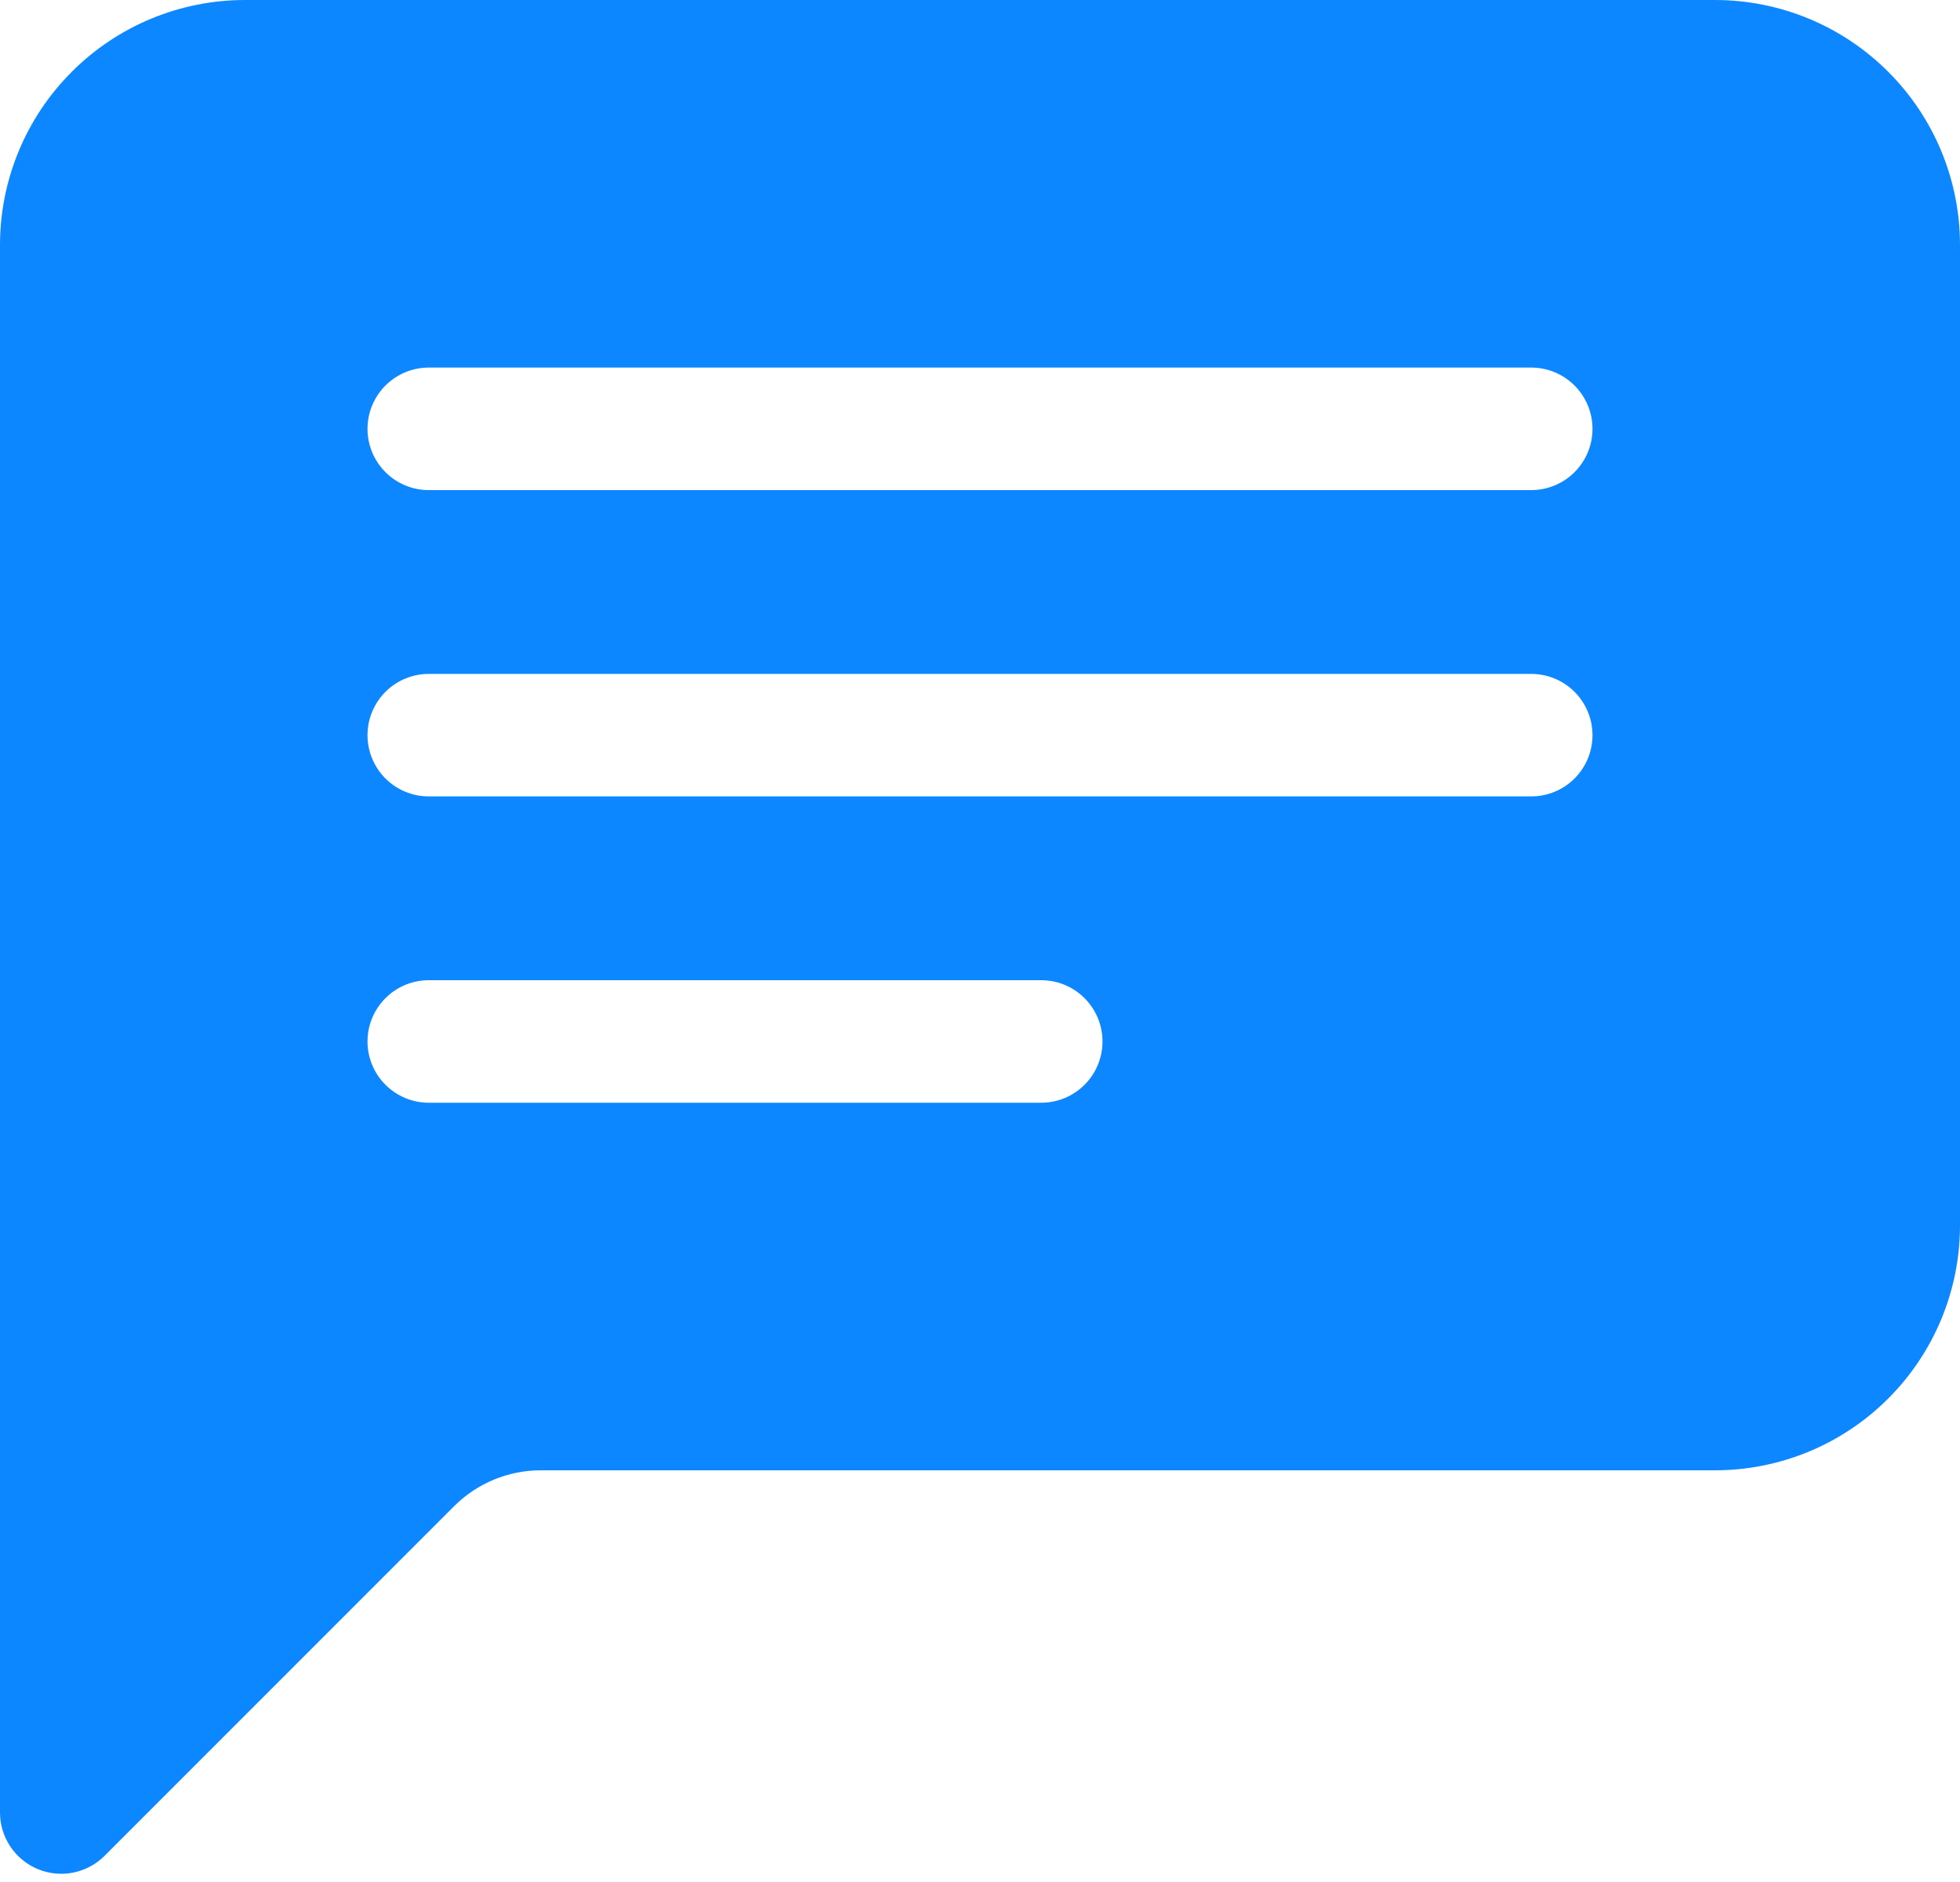 <svg width="50" height="48" viewBox="0 0 50 48" fill="none" xmlns="http://www.w3.org/2000/svg">
<path d="M0 6.25C0 4.592 0.658 3.003 1.831 1.831C3.003 0.658 4.592 0 6.25 0L43.75 0C45.408 0 46.997 0.658 48.169 1.831C49.342 3.003 50 4.592 50 6.25V31.25C50 32.908 49.342 34.497 48.169 35.669C46.997 36.842 45.408 37.5 43.75 37.5H13.794C12.965 37.5 12.17 37.83 11.584 38.416L2.669 47.331C2.45 47.55 2.172 47.699 1.869 47.76C1.566 47.821 1.251 47.79 0.966 47.672C0.68 47.554 0.436 47.353 0.264 47.096C0.092 46.84 6.56715e-05 46.537 0 46.228L0 6.25ZM10.938 9.375C10.523 9.375 10.126 9.54 9.833 9.833C9.54 10.126 9.375 10.523 9.375 10.938C9.375 11.352 9.54 11.749 9.833 12.042C10.126 12.335 10.523 12.5 10.938 12.5H39.062C39.477 12.5 39.874 12.335 40.167 12.042C40.46 11.749 40.625 11.352 40.625 10.938C40.625 10.523 40.46 10.126 40.167 9.833C39.874 9.54 39.477 9.375 39.062 9.375H10.938ZM10.938 17.188C10.523 17.188 10.126 17.352 9.833 17.645C9.54 17.938 9.375 18.336 9.375 18.75C9.375 19.164 9.54 19.562 9.833 19.855C10.126 20.148 10.523 20.312 10.938 20.312H39.062C39.477 20.312 39.874 20.148 40.167 19.855C40.46 19.562 40.625 19.164 40.625 18.75C40.625 18.336 40.46 17.938 40.167 17.645C39.874 17.352 39.477 17.188 39.062 17.188H10.938ZM10.938 25C10.523 25 10.126 25.165 9.833 25.458C9.54 25.751 9.375 26.148 9.375 26.562C9.375 26.977 9.54 27.374 9.833 27.667C10.126 27.96 10.523 28.125 10.938 28.125H26.562C26.977 28.125 27.374 27.96 27.667 27.667C27.96 27.374 28.125 26.977 28.125 26.562C28.125 26.148 27.96 25.751 27.667 25.458C27.374 25.165 26.977 25 26.562 25H10.938Z" fill="#0D87FF"/>
</svg>
